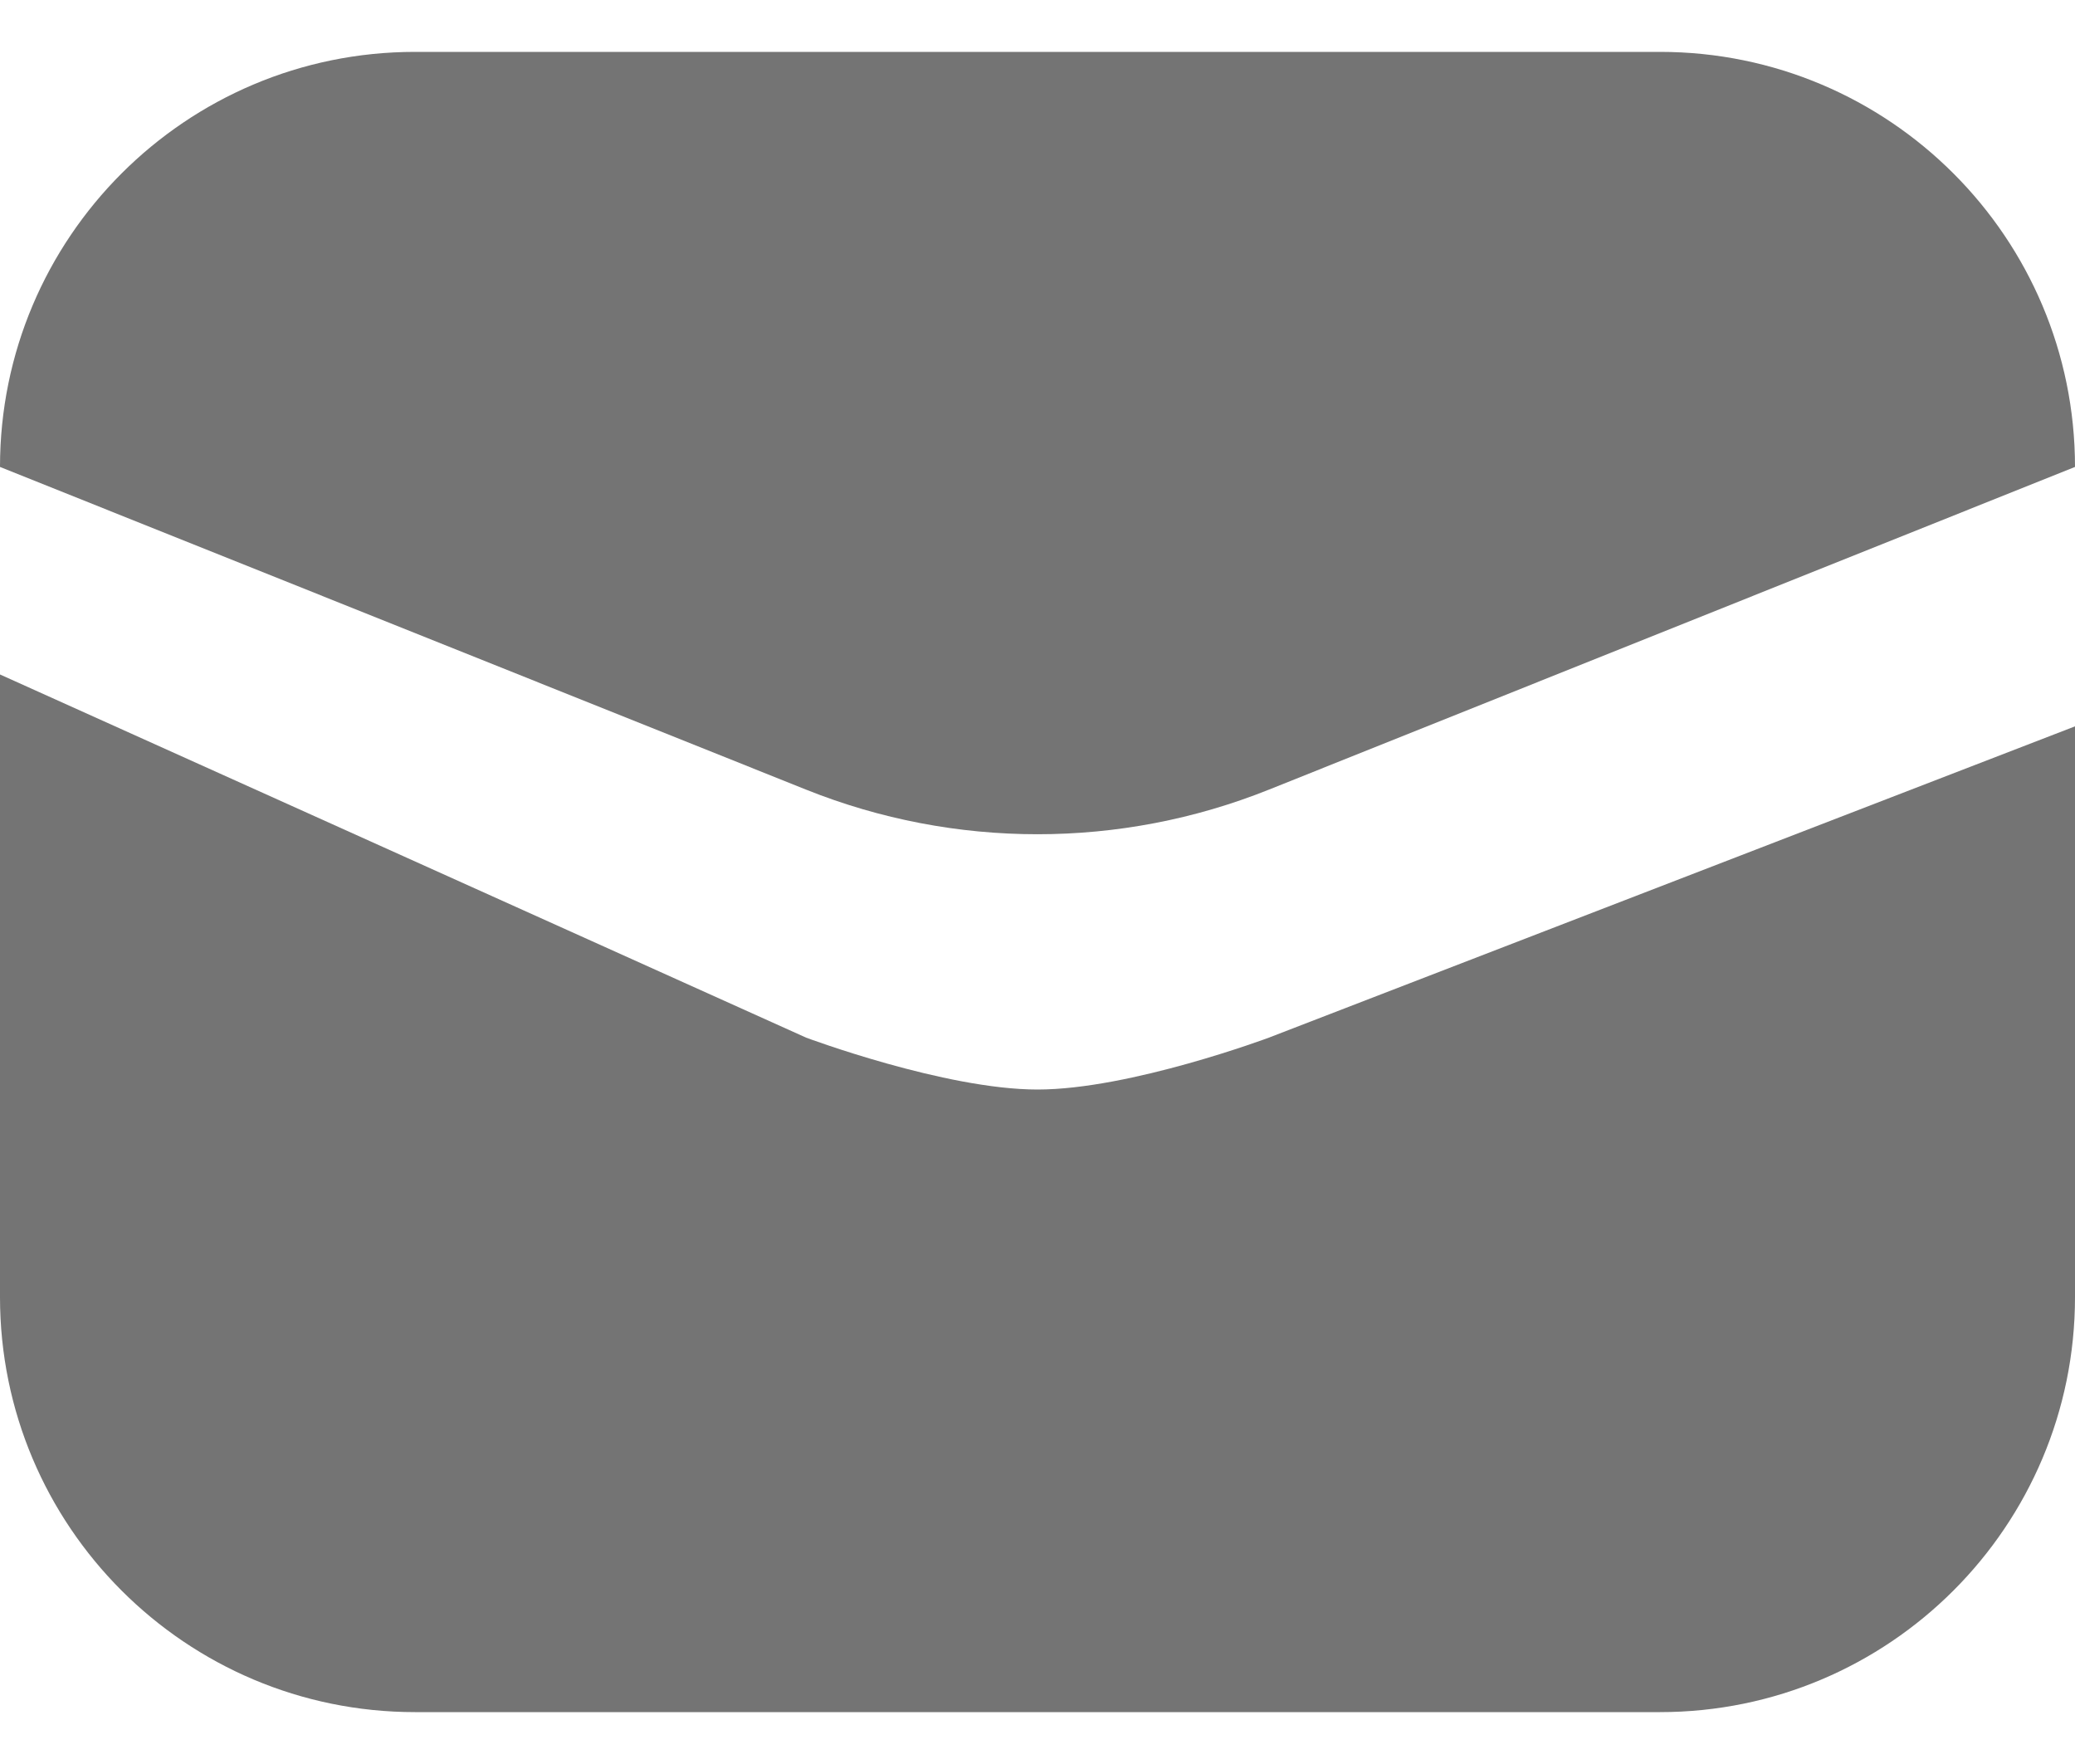 <svg width="20" height="17" viewBox="0 0 20 17" fill="none" xmlns="http://www.w3.org/2000/svg">
<path d="M16 0.5H4C1.791 0.5 0 2.291 0 4.5L7.77 7.61C9.201 8.183 10.799 8.183 12.23 7.61L20 4.5C20 2.291 18.209 0.5 16 0.5Z" fill="#747474"/>
<path fill-rule="evenodd" clip-rule="evenodd" d="M20 7L20 12.5C20 14.709 18.209 16.5 16 16.5H4C1.791 16.5 0 14.709 0 12.5V6.5L7.77 10C7.77 10 9.108 10.5 10 10.5C10.893 10.5 12.23 10 12.23 10L20 7Z" fill="#747474"/>
</svg>
